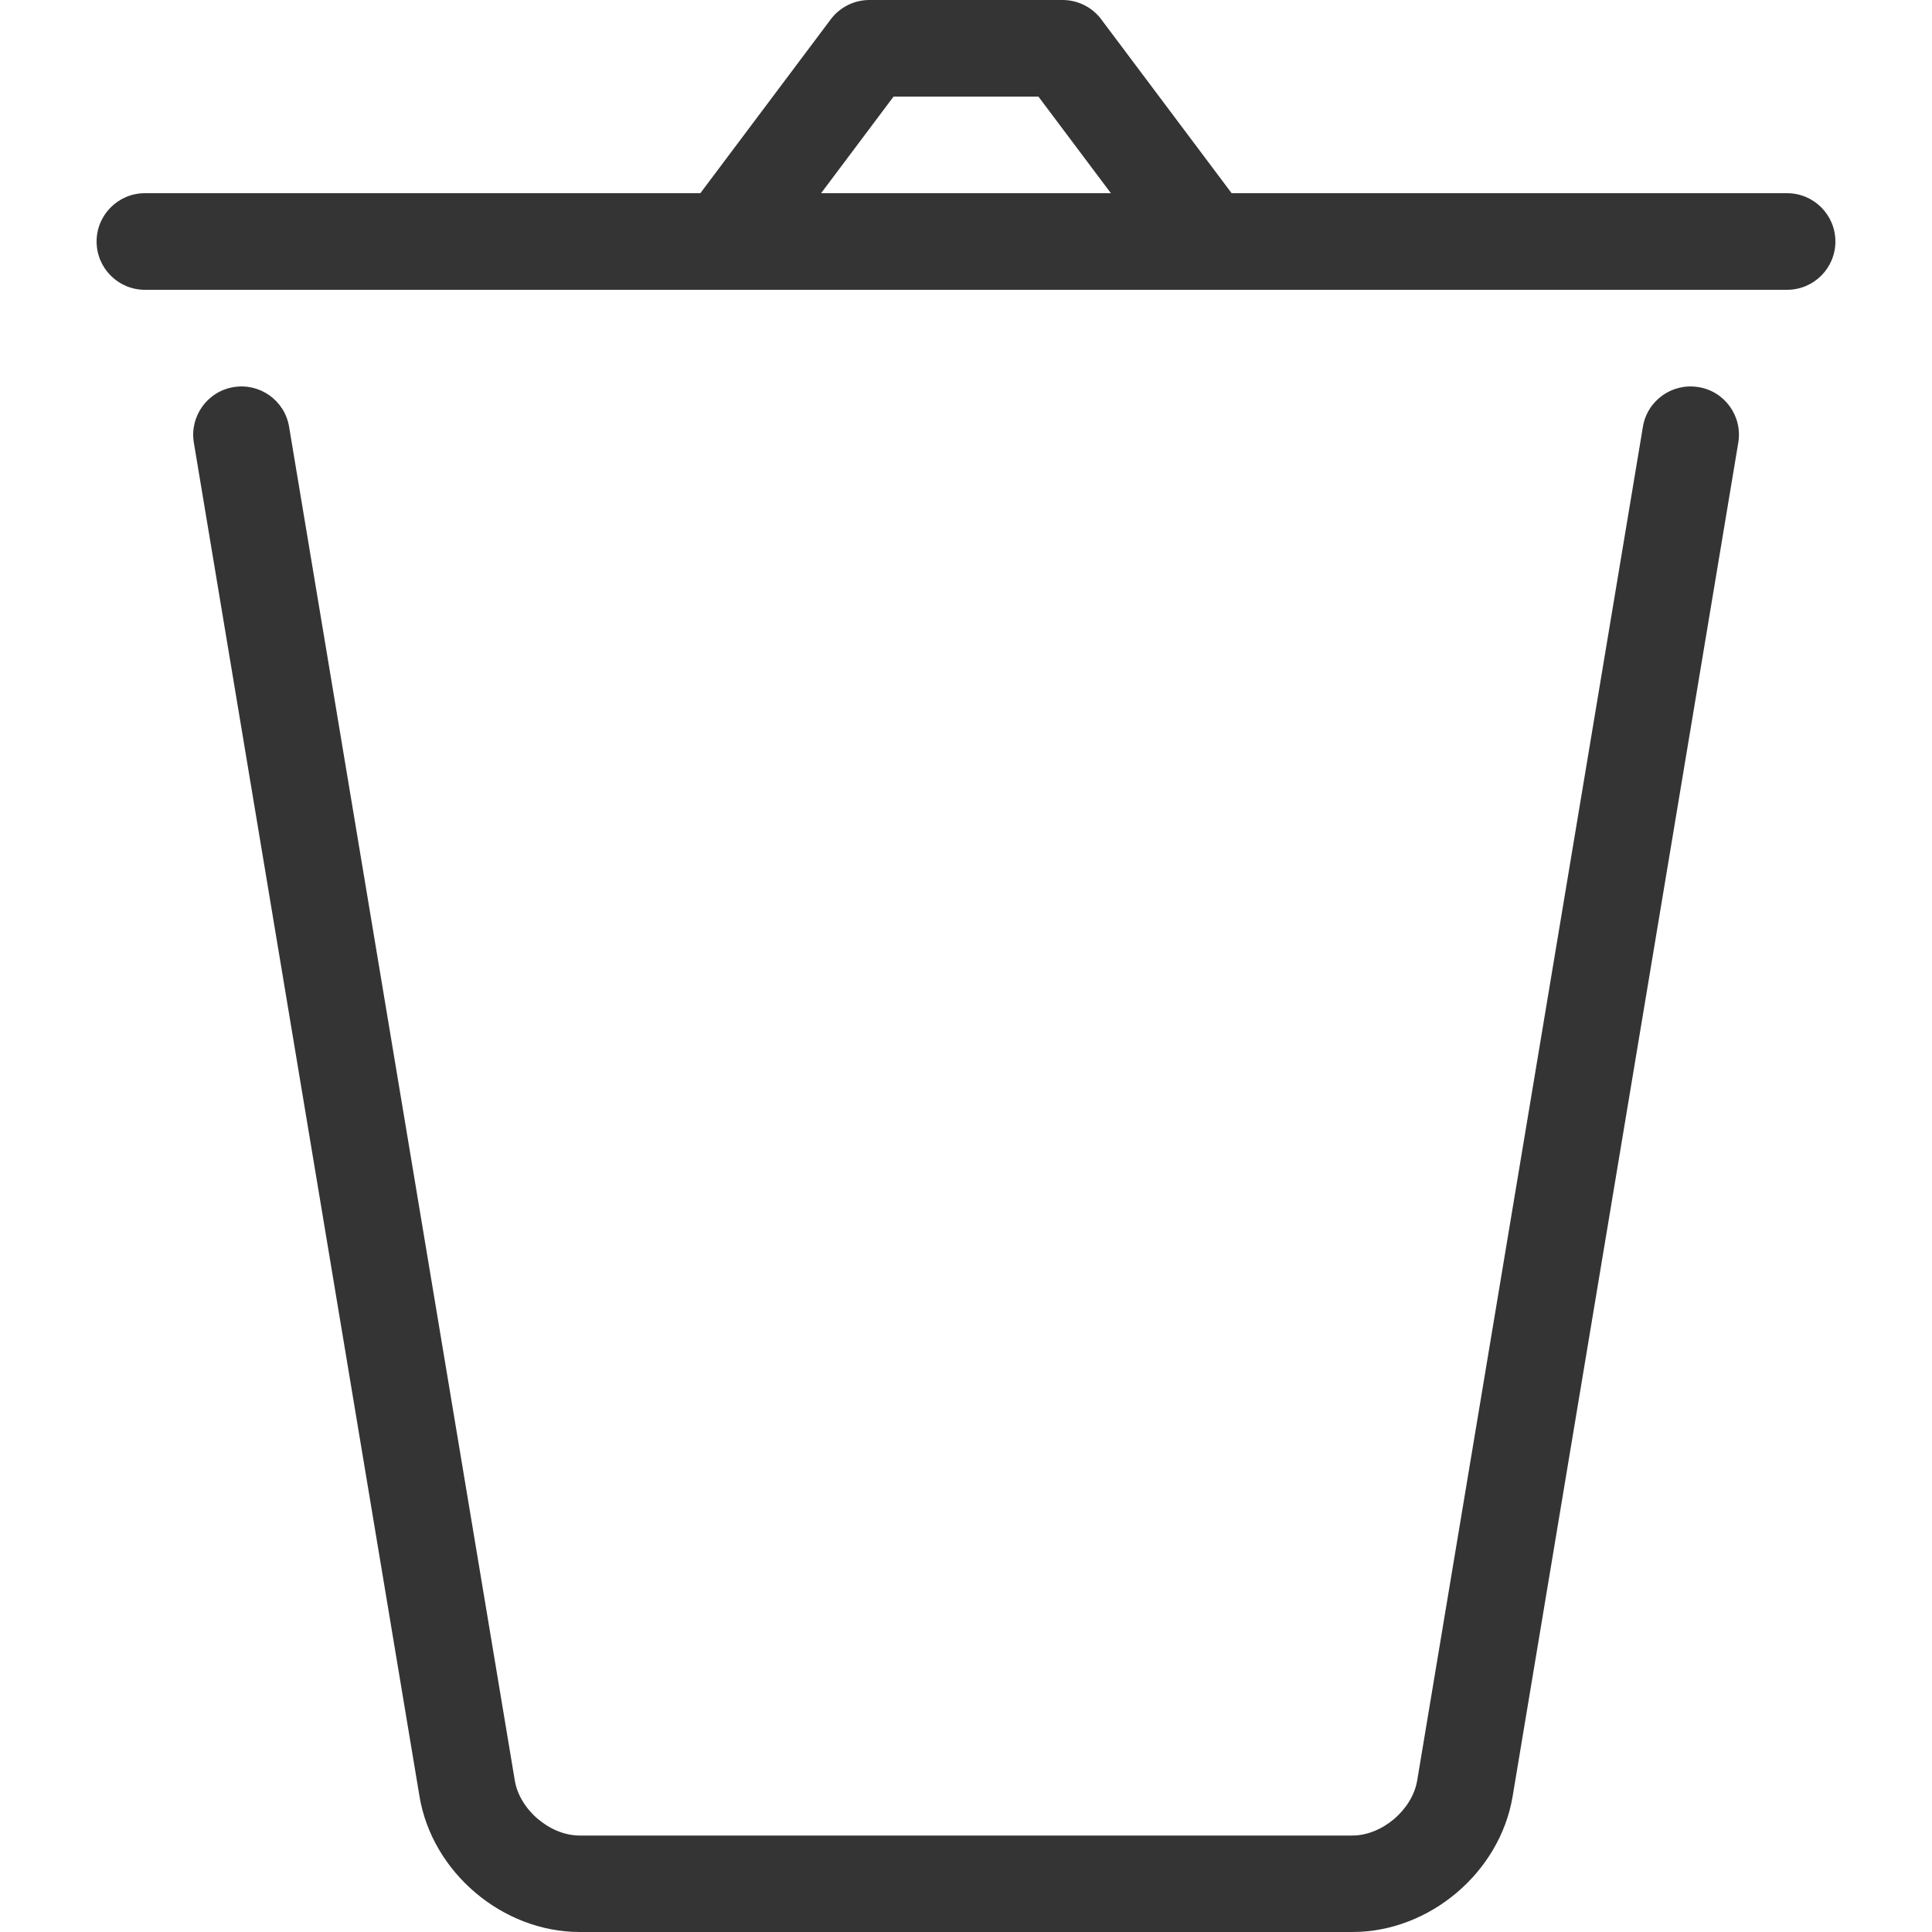 <svg width="30" height="30" viewBox="0 0 30 30" fill="none" xmlns="http://www.w3.org/2000/svg">
<path d="M27.75 3H19.125L17.1 0.3C16.959 0.111 16.735 0 16.5 0H13.5C13.264 0 13.041 0.111 12.9 0.3L10.875 3H2.25C1.836 3 1.5 3.336 1.5 3.75C1.5 4.164 1.836 4.5 2.25 4.5H27.75C28.164 4.5 28.5 4.164 28.5 3.75C28.5 3.336 28.164 3 27.75 3ZM13.875 1.5H16.125L17.25 3H12.75L13.875 1.5Z" fill="#343434"/>
<path d="M26.373 6.011C25.965 5.943 25.578 6.219 25.511 6.627L22.006 27.648C21.93 28.102 21.46 28.502 21 28.502H9C8.54 28.502 8.069 28.102 7.994 27.648L4.489 6.627C4.422 6.219 4.035 5.943 3.627 6.011C3.219 6.078 2.943 6.465 3.01 6.873L6.514 27.894C6.711 29.075 7.803 30 9.002 30H21.002C22.198 30 23.291 29.075 23.488 27.894L26.992 6.873C27.06 6.465 26.784 6.078 26.376 6.011H26.373Z" fill="#343434"/>
</svg>

